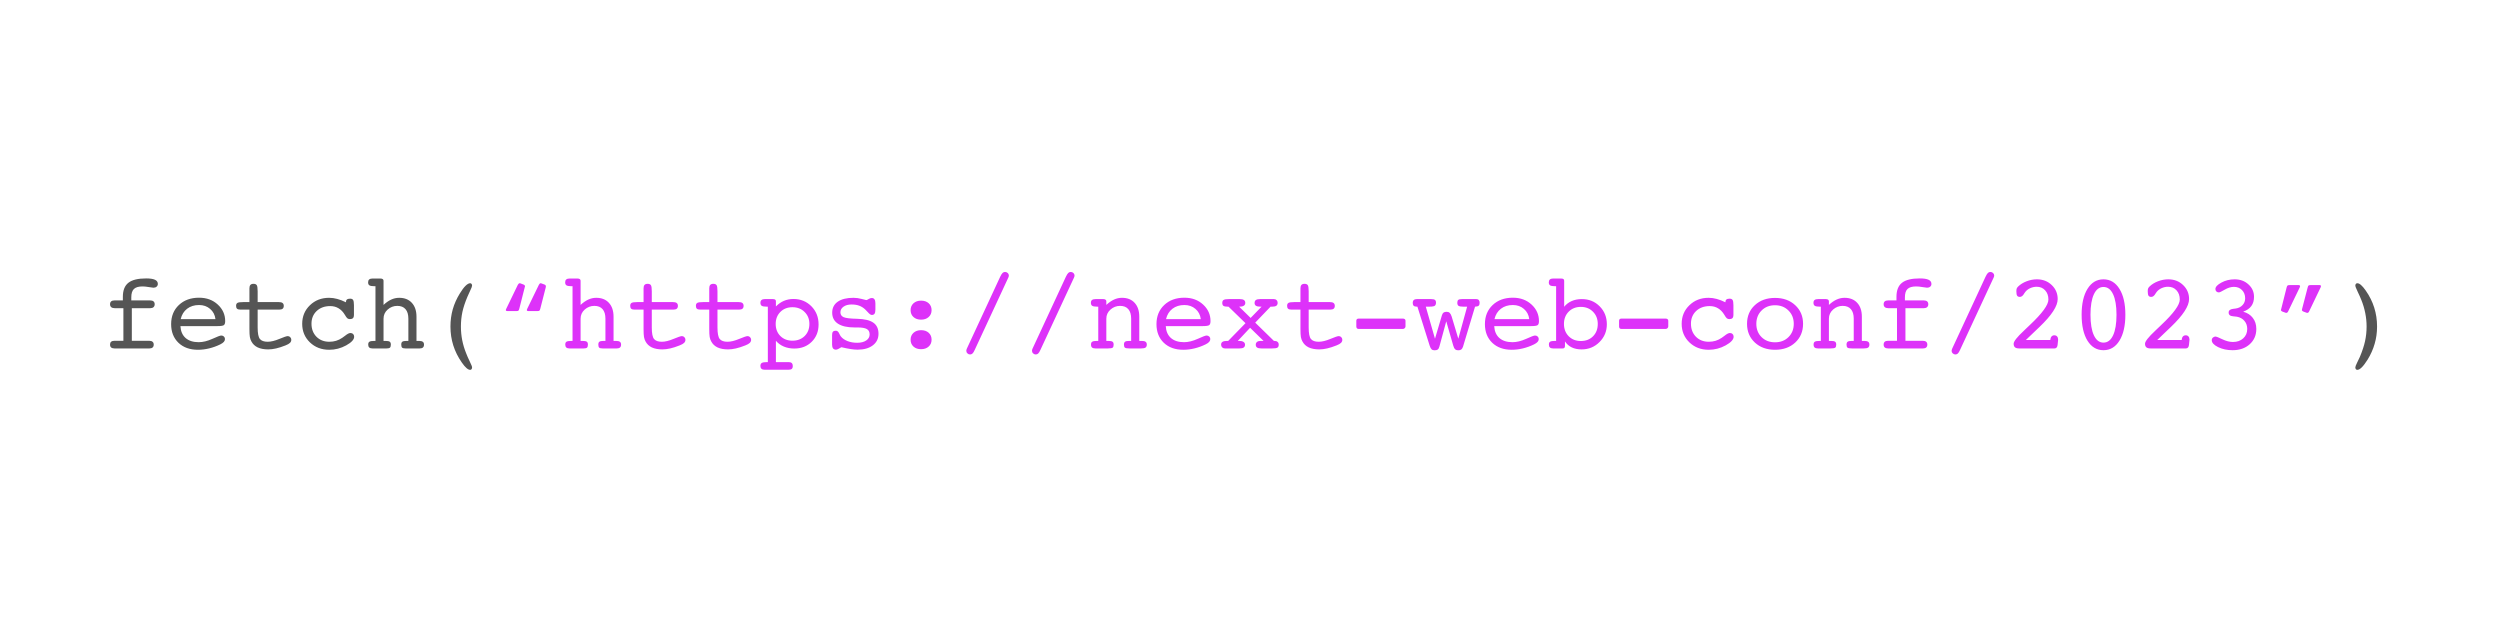 <svg width="1600" height="400" viewBox="0 0 1600 400" fill="none" xmlns="http://www.w3.org/2000/svg">
<rect width="1600" height="400" fill="white"/>
<path d="M95.514 218.112C96.448 218.112 97.154 218.317 97.633 218.728C98.134 219.138 98.385 219.742 98.385 220.539C98.385 221.359 98.145 221.975 97.667 222.385C97.211 222.795 96.539 223 95.65 223H73.297C72.363 223 71.645 222.795 71.144 222.385C70.665 221.975 70.426 221.359 70.426 220.539C70.426 219.742 70.654 219.138 71.109 218.728C71.588 218.317 72.272 218.112 73.16 218.112H78.971V197.229H73.365C72.431 197.229 71.702 197.012 71.178 196.579C70.676 196.146 70.426 195.531 70.426 194.733C70.426 193.913 70.665 193.298 71.144 192.888C71.622 192.478 72.317 192.272 73.228 192.272H78.629V189.948C78.629 185.824 79.802 182.839 82.149 180.993C84.496 179.125 88.29 178.19 93.531 178.19C96.083 178.19 97.963 178.475 99.171 179.045C100.401 179.615 101.017 180.503 101.017 181.711C101.017 182.417 100.755 182.998 100.23 183.454C99.706 183.91 99.034 184.138 98.214 184.138C97.804 184.138 96.812 184.001 95.24 183.728C93.691 183.454 92.358 183.317 91.241 183.317C88.666 183.317 86.821 183.864 85.704 184.958C84.588 186.029 84.029 187.818 84.029 190.324V192.272H96.129C97.063 192.272 97.769 192.478 98.248 192.888C98.749 193.298 99 193.913 99 194.733C99 195.508 98.749 196.123 98.248 196.579C97.747 197.012 97.063 197.229 96.197 197.229H84.371V218.112H95.514ZM115.475 208.713C115.657 211.994 116.762 214.535 118.79 216.335C120.841 218.112 123.632 219.001 127.164 219.001C129.83 219.001 132.735 218.295 135.88 216.882C139.024 215.446 140.927 214.729 141.588 214.729C142.271 214.729 142.841 214.945 143.297 215.378C143.753 215.811 143.98 216.346 143.98 216.984C143.98 217.645 143.741 218.249 143.263 218.796C142.784 219.343 142.021 219.878 140.973 220.402C138.694 221.519 136.336 222.373 133.897 222.966C131.482 223.558 129.078 223.854 126.686 223.854C121.49 223.854 117.332 222.362 114.21 219.377C111.088 216.369 109.527 212.393 109.527 207.448C109.527 202.412 111.179 198.334 114.483 195.212C117.787 192.09 122.094 190.529 127.403 190.529C132.211 190.529 136.199 191.988 139.366 194.904C142.534 197.821 144.117 201.353 144.117 205.5C144.117 206.776 143.844 207.631 143.297 208.063C142.773 208.496 141.326 208.713 138.956 208.713H138.443H115.475ZM115.646 204.235H137.896C137.555 201.524 136.415 199.348 134.479 197.707C132.564 196.044 130.206 195.212 127.403 195.212C124.373 195.212 121.821 196.009 119.747 197.604C117.674 199.2 116.306 201.41 115.646 204.235ZM178.399 193.332C179.516 193.332 180.325 193.526 180.826 193.913C181.35 194.3 181.612 194.916 181.612 195.759C181.612 196.556 181.373 197.16 180.895 197.57C180.416 197.958 179.698 198.151 178.741 198.151H164.898V209.567C164.898 213.304 165.377 215.765 166.334 216.95C167.314 218.135 168.977 218.728 171.324 218.728C173.398 218.728 175.882 218.124 178.775 216.916C181.669 215.708 183.458 215.104 184.142 215.104C184.78 215.104 185.315 215.332 185.748 215.788C186.204 216.244 186.432 216.802 186.432 217.463C186.432 218.215 186.147 218.876 185.577 219.445C185.03 219.992 184.085 220.528 182.74 221.052C180.507 221.94 178.491 222.59 176.69 223C174.913 223.41 173.238 223.615 171.666 223.615C169 223.615 166.756 223.194 164.933 222.351C163.132 221.485 161.788 220.209 160.899 218.522C160.444 217.725 160.113 216.779 159.908 215.686C159.726 214.592 159.635 212.906 159.635 210.627V209.567V198.151H153.824C152.867 198.151 152.172 197.969 151.739 197.604C151.306 197.217 151.09 196.602 151.09 195.759C151.09 194.825 151.386 194.187 151.979 193.845C152.571 193.503 153.836 193.332 155.772 193.332H159.635V186.325V184.514C159.635 183.534 159.84 182.816 160.25 182.36C160.683 181.882 161.344 181.643 162.232 181.643C163.235 181.643 163.93 181.927 164.317 182.497C164.705 183.067 164.898 184.366 164.898 186.394V193.332H178.399ZM221.397 193.469V193.332C221.397 192.58 221.614 192.033 222.047 191.691C222.48 191.327 223.152 191.145 224.063 191.145C224.998 191.145 225.636 191.418 225.978 191.965C226.342 192.512 226.524 193.64 226.524 195.349V201.706C226.524 202.549 226.308 203.187 225.875 203.62C225.442 204.03 224.793 204.235 223.927 204.235C223.312 204.235 222.776 204.064 222.32 203.723C221.887 203.358 221.352 202.618 220.714 201.501C219.62 199.655 218.287 198.265 216.715 197.331C215.165 196.374 213.377 195.896 211.349 195.896C207.794 195.896 204.9 196.944 202.667 199.04C200.457 201.136 199.352 203.848 199.352 207.175C199.352 210.57 200.411 213.35 202.53 215.515C204.672 217.657 207.418 218.728 210.768 218.728C212.294 218.728 213.741 218.522 215.108 218.112C216.498 217.679 217.809 217.041 219.039 216.198C219.472 215.925 220.053 215.503 220.782 214.934C222.263 213.726 223.425 213.122 224.269 213.122C224.975 213.122 225.545 213.35 225.978 213.806C226.433 214.239 226.661 214.808 226.661 215.515C226.661 217.315 224.952 219.16 221.534 221.052C218.139 222.92 214.527 223.854 210.699 223.854C205.755 223.854 201.63 222.271 198.326 219.104C195.045 215.936 193.404 211.983 193.404 207.243C193.404 202.504 195.045 198.55 198.326 195.383C201.607 192.193 205.709 190.598 210.631 190.598C212.363 190.598 214.094 190.837 215.826 191.315C217.581 191.771 219.438 192.489 221.397 193.469ZM240.299 218.181V183.181H239.649C238.1 183.181 237.029 182.998 236.437 182.634C235.867 182.269 235.582 181.631 235.582 180.72C235.582 179.899 235.81 179.284 236.266 178.874C236.744 178.464 237.428 178.259 238.316 178.259H243.512C244.127 178.259 244.605 178.384 244.947 178.635C245.289 178.885 245.46 179.227 245.46 179.66V195.144C247.123 193.594 248.764 192.455 250.382 191.726C252.022 190.974 253.72 190.598 255.475 190.598C258.915 190.598 261.616 191.669 263.575 193.811C265.558 195.952 266.549 198.915 266.549 202.697V218.181H268.155C269.295 218.181 270.115 218.374 270.616 218.762C271.118 219.126 271.368 219.719 271.368 220.539C271.368 221.359 271.14 221.975 270.685 222.385C270.229 222.795 269.545 223 268.634 223H259.542C258.471 223 257.742 222.829 257.354 222.487C256.99 222.123 256.808 221.473 256.808 220.539C256.808 219.628 257.035 219.012 257.491 218.693C257.97 218.352 258.858 218.181 260.157 218.181H261.354V203.962C261.354 201.296 260.75 199.268 259.542 197.878C258.334 196.465 256.58 195.759 254.278 195.759C251.931 195.759 249.869 196.545 248.092 198.117C246.337 199.689 245.46 201.638 245.46 203.962V218.181H246.656C248.023 218.181 248.946 218.352 249.425 218.693C249.903 219.035 250.143 219.65 250.143 220.539C250.143 221.473 249.949 222.123 249.562 222.487C249.197 222.829 248.479 223 247.408 223H238.316C237.428 223 236.756 222.795 236.3 222.385C235.867 221.975 235.65 221.359 235.65 220.539C235.65 219.628 235.912 219.012 236.437 218.693C236.983 218.352 238.032 218.181 239.581 218.181H240.299ZM302.13 182.805C302.13 183.283 301.743 184.32 300.968 185.915C300.216 187.487 299.646 188.741 299.259 189.675C297.709 193.298 296.604 196.613 295.943 199.621C295.305 202.629 294.986 205.751 294.986 208.986C294.986 211.971 295.26 214.865 295.807 217.668C296.354 220.448 297.185 223.228 298.302 226.008C298.871 227.512 299.646 229.278 300.626 231.306C301.629 233.356 302.13 234.621 302.13 235.1C302.13 235.601 302.016 235.988 301.788 236.262C301.583 236.558 301.298 236.706 300.934 236.706C300.227 236.706 299.441 236.33 298.575 235.578C297.709 234.849 296.707 233.664 295.567 232.023C293.129 228.537 291.306 224.88 290.099 221.052C288.891 217.224 288.287 213.202 288.287 208.986C288.287 205.135 288.777 201.467 289.757 197.98C290.759 194.471 292.275 191.076 294.303 187.795C295.624 185.63 296.843 184.001 297.96 182.907C299.076 181.813 300.068 181.267 300.934 181.267C301.298 181.267 301.583 181.415 301.788 181.711C302.016 181.984 302.13 182.349 302.13 182.805ZM1507.41 235.1C1507.41 234.644 1507.8 233.63 1508.57 232.058C1509.35 230.508 1509.94 229.266 1510.35 228.332C1511.87 224.686 1512.97 221.359 1513.63 218.352C1514.29 215.321 1514.62 212.199 1514.62 208.986C1514.62 206.07 1514.34 203.21 1513.77 200.407C1513.22 197.582 1512.38 194.756 1511.24 191.931C1510.64 190.427 1509.86 188.661 1508.88 186.633C1507.9 184.582 1507.41 183.306 1507.41 182.805C1507.41 182.349 1507.52 181.984 1507.75 181.711C1507.98 181.415 1508.27 181.267 1508.64 181.267C1509.39 181.267 1510.19 181.643 1511.03 182.395C1511.9 183.124 1512.9 184.297 1514.04 185.915C1516.48 189.379 1518.3 193.036 1519.51 196.887C1520.72 200.738 1521.32 204.771 1521.32 208.986C1521.32 212.837 1520.81 216.517 1519.78 220.026C1518.78 223.535 1517.26 226.931 1515.24 230.212C1513.82 232.445 1512.58 234.086 1511.51 235.134C1510.46 236.182 1509.5 236.706 1508.64 236.706C1508.27 236.706 1507.98 236.558 1507.75 236.262C1507.52 235.965 1507.41 235.578 1507.41 235.1Z" fill="#555555"/>
<path d="M345.777 197.604C345.618 198.243 345.424 198.653 345.196 198.835C344.968 198.994 344.581 199.074 344.034 199.074H338.019C337.768 199.074 337.563 199.017 337.403 198.903C337.244 198.789 337.164 198.653 337.164 198.493C337.164 198.425 337.187 198.322 337.232 198.186C337.278 198.049 337.324 197.901 337.369 197.741L344.889 182.258C345.071 181.916 345.253 181.665 345.436 181.506C345.618 181.346 345.8 181.267 345.982 181.267C346.096 181.267 346.244 181.289 346.427 181.335C346.495 181.381 346.541 181.403 346.563 181.403L348.512 182.121C348.785 182.212 348.99 182.36 349.127 182.565C349.286 182.748 349.366 182.953 349.366 183.181C349.366 183.363 349.355 183.511 349.332 183.625C349.332 183.716 349.321 183.796 349.298 183.864L345.777 197.604ZM332.345 197.604C332.185 198.243 331.992 198.653 331.764 198.835C331.536 198.994 331.148 199.074 330.602 199.074H324.654C324.381 199.074 324.153 199.017 323.971 198.903C323.811 198.789 323.731 198.653 323.731 198.493C323.731 198.425 323.743 198.322 323.766 198.186C323.811 198.049 323.868 197.901 323.937 197.741L331.422 182.258C331.627 181.916 331.821 181.665 332.003 181.506C332.185 181.346 332.39 181.267 332.618 181.267C332.732 181.267 332.88 181.289 333.062 181.335C333.108 181.381 333.154 181.403 333.199 181.403L335.079 182.121C335.353 182.212 335.569 182.36 335.729 182.565C335.911 182.748 336.002 182.953 336.002 183.181C336.002 183.272 335.979 183.374 335.934 183.488C335.911 183.602 335.877 183.728 335.831 183.864L332.345 197.604ZM366.422 218.181V183.181H365.772C364.223 183.181 363.152 182.998 362.56 182.634C361.99 182.269 361.705 181.631 361.705 180.72C361.705 179.899 361.933 179.284 362.389 178.874C362.867 178.464 363.551 178.259 364.439 178.259H369.635C370.25 178.259 370.729 178.384 371.07 178.635C371.412 178.885 371.583 179.227 371.583 179.66V195.144C373.246 193.594 374.887 192.455 376.505 191.726C378.146 190.974 379.843 190.598 381.598 190.598C385.038 190.598 387.739 191.669 389.698 193.811C391.681 195.952 392.672 198.915 392.672 202.697V218.181H394.278C395.418 218.181 396.238 218.374 396.739 218.762C397.241 219.126 397.491 219.719 397.491 220.539C397.491 221.359 397.263 221.975 396.808 222.385C396.352 222.795 395.668 223 394.757 223H385.665C384.594 223 383.865 222.829 383.478 222.487C383.113 222.123 382.931 221.473 382.931 220.539C382.931 219.628 383.159 219.012 383.614 218.693C384.093 218.352 384.981 218.181 386.28 218.181H387.477V203.962C387.477 201.296 386.873 199.268 385.665 197.878C384.457 196.465 382.703 195.759 380.401 195.759C378.054 195.759 375.992 196.545 374.215 198.117C372.46 199.689 371.583 201.638 371.583 203.962V218.181H372.779C374.146 218.181 375.069 218.352 375.548 218.693C376.026 219.035 376.266 219.65 376.266 220.539C376.266 221.473 376.072 222.123 375.685 222.487C375.32 222.829 374.602 223 373.531 223H364.439C363.551 223 362.879 222.795 362.423 222.385C361.99 221.975 361.773 221.359 361.773 220.539C361.773 219.628 362.035 219.012 362.56 218.693C363.106 218.352 364.155 218.181 365.704 218.181H366.422ZM430.646 193.332C431.762 193.332 432.571 193.526 433.072 193.913C433.596 194.3 433.858 194.916 433.858 195.759C433.858 196.556 433.619 197.16 433.141 197.57C432.662 197.958 431.944 198.151 430.987 198.151H417.145V209.567C417.145 213.304 417.623 215.765 418.58 216.95C419.56 218.135 421.223 218.728 423.57 218.728C425.644 218.728 428.128 218.124 431.021 216.916C433.915 215.708 435.704 215.104 436.388 215.104C437.026 215.104 437.561 215.332 437.994 215.788C438.45 216.244 438.678 216.802 438.678 217.463C438.678 218.215 438.393 218.876 437.823 219.445C437.276 219.992 436.331 220.528 434.986 221.052C432.753 221.94 430.737 222.59 428.937 223C427.159 223.41 425.484 223.615 423.912 223.615C421.246 223.615 419.002 223.194 417.179 222.351C415.379 221.485 414.034 220.209 413.146 218.522C412.69 217.725 412.359 216.779 412.154 215.686C411.972 214.592 411.881 212.906 411.881 210.627V209.567V198.151H406.07C405.113 198.151 404.418 197.969 403.985 197.604C403.552 197.217 403.336 196.602 403.336 195.759C403.336 194.825 403.632 194.187 404.225 193.845C404.817 193.503 406.082 193.332 408.019 193.332H411.881V186.325V184.514C411.881 183.534 412.086 182.816 412.496 182.36C412.929 181.882 413.59 181.643 414.479 181.643C415.481 181.643 416.176 181.927 416.563 182.497C416.951 183.067 417.145 184.366 417.145 186.394V193.332H430.646ZM472.687 193.332C473.803 193.332 474.612 193.526 475.113 193.913C475.637 194.3 475.899 194.916 475.899 195.759C475.899 196.556 475.66 197.16 475.182 197.57C474.703 197.958 473.985 198.151 473.028 198.151H459.186V209.567C459.186 213.304 459.664 215.765 460.621 216.95C461.601 218.135 463.264 218.728 465.611 218.728C467.685 218.728 470.169 218.124 473.062 216.916C475.956 215.708 477.745 215.104 478.429 215.104C479.067 215.104 479.602 215.332 480.035 215.788C480.491 216.244 480.719 216.802 480.719 217.463C480.719 218.215 480.434 218.876 479.864 219.445C479.317 219.992 478.372 220.528 477.027 221.052C474.794 221.94 472.778 222.59 470.978 223C469.2 223.41 467.525 223.615 465.953 223.615C463.287 223.615 461.043 223.194 459.22 222.351C457.42 221.485 456.075 220.209 455.187 218.522C454.731 217.725 454.4 216.779 454.195 215.686C454.013 214.592 453.922 212.906 453.922 210.627V209.567V198.151H448.111C447.154 198.151 446.459 197.969 446.026 197.604C445.593 197.217 445.377 196.602 445.377 195.759C445.377 194.825 445.673 194.187 446.266 193.845C446.858 193.503 448.123 193.332 450.06 193.332H453.922V186.325V184.514C453.922 183.534 454.127 182.816 454.537 182.36C454.97 181.882 455.631 181.643 456.52 181.643C457.522 181.643 458.217 181.927 458.604 182.497C458.992 183.067 459.186 184.366 459.186 186.394V193.332H472.687ZM496.578 231.75H504.781C505.647 231.75 506.297 231.955 506.729 232.365C507.162 232.775 507.379 233.391 507.379 234.211C507.379 235.1 507.162 235.726 506.729 236.091C506.319 236.455 505.579 236.638 504.508 236.638H489.435C488.523 236.638 487.828 236.433 487.35 236.022C486.894 235.612 486.666 235.008 486.666 234.211C486.666 233.299 486.951 232.661 487.521 232.297C488.113 231.932 489.195 231.75 490.768 231.75H491.417V196.271H490.768C489.195 196.271 488.113 196.089 487.521 195.725C486.951 195.36 486.666 194.722 486.666 193.811C486.666 193.013 486.894 192.421 487.35 192.033C487.828 191.623 488.523 191.418 489.435 191.418H494.63C495.313 191.418 495.803 191.532 496.1 191.76C496.419 191.988 496.578 192.341 496.578 192.819V196.135C498.128 194.54 499.837 193.343 501.705 192.546C503.596 191.748 505.624 191.35 507.789 191.35C512.369 191.35 516.197 192.899 519.273 195.998C522.35 199.097 523.888 202.982 523.888 207.653C523.888 212.142 522.429 215.834 519.513 218.728C516.596 221.621 512.87 223.068 508.336 223.068C505.921 223.068 503.699 222.647 501.671 221.804C499.643 220.938 497.945 219.707 496.578 218.112V231.75ZM507.174 218.044C510.341 218.044 512.939 217.053 514.967 215.07C516.995 213.065 518.009 210.479 518.009 207.312C518.009 204.213 516.983 201.66 514.933 199.655C512.905 197.627 510.318 196.613 507.174 196.613C504.029 196.613 501.454 197.616 499.449 199.621C497.444 201.626 496.441 204.19 496.441 207.312C496.441 210.456 497.433 213.031 499.415 215.036C501.42 217.041 504.007 218.044 507.174 218.044ZM532.535 220.539V214.455C532.535 213.452 532.717 212.735 533.082 212.302C533.469 211.869 534.085 211.652 534.928 211.652C535.862 211.652 536.603 212.29 537.149 213.566C537.514 214.341 537.844 214.922 538.141 215.31C539.098 216.54 540.51 217.531 542.379 218.283C544.247 219.012 546.31 219.377 548.565 219.377C550.981 219.377 552.918 218.887 554.376 217.907C555.834 216.927 556.563 215.64 556.563 214.045C556.563 212.427 555.971 211.276 554.786 210.593C553.624 209.909 551.619 209.567 548.771 209.567H546.891C542.242 209.567 538.699 208.758 536.261 207.141C533.823 205.523 532.604 203.176 532.604 200.1C532.604 197.092 533.788 194.756 536.158 193.093C538.551 191.429 541.9 190.598 546.207 190.598C547.962 190.598 549.75 190.848 551.573 191.35C553.396 191.828 554.353 192.067 554.444 192.067C554.695 192.067 555.174 191.851 555.88 191.418C556.586 190.962 557.281 190.734 557.965 190.734C558.74 190.734 559.309 191.019 559.674 191.589C560.061 192.159 560.255 193.013 560.255 194.152V198.151C560.255 199.359 560.073 200.236 559.708 200.783C559.343 201.307 558.762 201.569 557.965 201.569C557.281 201.569 556.438 200.988 555.436 199.826C554.729 199.029 554.148 198.425 553.692 198.015C552.485 196.898 551.197 196.101 549.83 195.622C548.463 195.121 546.856 194.87 545.011 194.87C542.869 194.87 541.137 195.349 539.815 196.306C538.517 197.24 537.867 198.436 537.867 199.895C537.867 201.33 538.539 202.355 539.884 202.971C541.228 203.586 544.122 203.939 548.565 204.03C553.305 204.144 556.769 204.976 558.956 206.525C561.144 208.052 562.237 210.422 562.237 213.635C562.237 216.711 561.03 219.172 558.614 221.018C556.199 222.863 552.94 223.786 548.839 223.786C547.54 223.786 546.093 223.661 544.498 223.41C542.903 223.182 540.898 222.784 538.482 222.214C537.685 222.738 537.001 223.125 536.432 223.376C535.862 223.649 535.383 223.786 534.996 223.786C534.199 223.786 533.583 223.513 533.15 222.966C532.74 222.396 532.535 221.587 532.535 220.539ZM582.779 198.493C582.779 196.716 583.395 195.257 584.625 194.118C585.878 192.979 587.496 192.409 589.479 192.409C591.507 192.409 593.136 192.967 594.366 194.084C595.597 195.201 596.212 196.67 596.212 198.493C596.212 200.316 595.585 201.786 594.332 202.902C593.102 204.019 591.484 204.577 589.479 204.577C587.473 204.577 585.855 204.019 584.625 202.902C583.395 201.786 582.779 200.316 582.779 198.493ZM582.779 217.395C582.779 215.617 583.395 214.159 584.625 213.02C585.878 211.88 587.496 211.311 589.479 211.311C591.507 211.311 593.136 211.869 594.366 212.985C595.597 214.102 596.212 215.572 596.212 217.395C596.212 219.217 595.585 220.687 594.332 221.804C593.102 222.92 591.484 223.479 589.479 223.479C587.473 223.479 585.855 222.92 584.625 221.804C583.395 220.687 582.779 219.217 582.779 217.395ZM623.829 223.923C623.328 225.062 622.849 225.837 622.394 226.247C621.961 226.657 621.437 226.862 620.821 226.862C620.183 226.862 619.625 226.623 619.146 226.145C618.668 225.689 618.429 225.131 618.429 224.47C618.429 224.287 618.463 224.071 618.531 223.82C618.6 223.592 618.691 223.342 618.805 223.068L640.133 177.097C640.702 175.912 641.204 175.114 641.637 174.704C642.07 174.271 642.594 174.055 643.209 174.055C643.893 174.055 644.474 174.283 644.952 174.738C645.431 175.194 645.67 175.741 645.67 176.379C645.67 176.561 645.636 176.766 645.567 176.994C645.522 177.222 645.442 177.438 645.328 177.644L623.829 223.923ZM665.87 223.923C665.369 225.062 664.89 225.837 664.435 226.247C664.002 226.657 663.478 226.862 662.862 226.862C662.224 226.862 661.666 226.623 661.188 226.145C660.709 225.689 660.47 225.131 660.47 224.47C660.47 224.287 660.504 224.071 660.572 223.82C660.641 223.592 660.732 223.342 660.846 223.068L682.174 177.097C682.743 175.912 683.245 175.114 683.678 174.704C684.111 174.271 684.635 174.055 685.25 174.055C685.934 174.055 686.515 174.283 686.993 174.738C687.472 175.194 687.711 175.741 687.711 176.379C687.711 176.561 687.677 176.766 687.608 176.994C687.563 177.222 687.483 177.438 687.369 177.644L665.87 223.923ZM702.887 218.181V196.271H702.237C700.688 196.271 699.617 196.089 699.024 195.725C698.455 195.36 698.17 194.722 698.17 193.811C698.17 192.967 698.409 192.364 698.888 191.999C699.366 191.612 700.141 191.418 701.212 191.418H702.818H706.1C706.715 191.418 707.193 191.543 707.535 191.794C707.877 192.045 708.048 192.386 708.048 192.819V195.144C709.711 193.594 711.352 192.455 712.97 191.726C714.61 190.974 716.308 190.598 718.062 190.598C721.503 190.598 724.203 191.669 726.163 193.811C728.146 195.952 729.137 198.915 729.137 202.697V218.181H730.743C731.882 218.181 732.703 218.374 733.204 218.762C733.705 219.126 733.956 219.719 733.956 220.539C733.956 221.428 733.683 222.066 733.136 222.453C732.612 222.818 731.666 223 730.299 223H722.745C721.287 223 720.353 222.829 719.942 222.487C719.532 222.146 719.327 221.496 719.327 220.539C719.327 219.65 719.566 219.035 720.045 218.693C720.523 218.352 721.424 218.181 722.745 218.181H723.941V203.962C723.941 201.296 723.338 199.268 722.13 197.878C720.922 196.465 719.168 195.759 716.866 195.759C714.542 195.759 712.491 196.545 710.714 198.117C708.937 199.689 708.048 201.638 708.048 203.962V218.181H709.244C710.611 218.181 711.534 218.352 712.013 218.693C712.491 219.035 712.73 219.65 712.73 220.539C712.73 221.496 712.525 222.146 712.115 222.487C711.705 222.829 710.702 223 709.107 223H702.887H701.041C700.107 223 699.4 222.806 698.922 222.419C698.466 222.009 698.238 221.382 698.238 220.539C698.238 219.628 698.5 219.012 699.024 218.693C699.571 218.352 700.619 218.181 702.169 218.181H702.887ZM746.09 208.713C746.272 211.994 747.377 214.535 749.405 216.335C751.456 218.112 754.247 219.001 757.779 219.001C760.445 219.001 763.351 218.295 766.495 216.882C769.64 215.446 771.542 214.729 772.203 214.729C772.887 214.729 773.456 214.945 773.912 215.378C774.368 215.811 774.596 216.346 774.596 216.984C774.596 217.645 774.356 218.249 773.878 218.796C773.399 219.343 772.636 219.878 771.588 220.402C769.309 221.519 766.951 222.373 764.513 222.966C762.097 223.558 759.693 223.854 757.301 223.854C752.105 223.854 747.947 222.362 744.825 219.377C741.703 216.369 740.143 212.393 740.143 207.448C740.143 202.412 741.795 198.334 745.099 195.212C748.403 192.09 752.709 190.529 758.019 190.529C762.826 190.529 766.814 191.988 769.981 194.904C773.149 197.821 774.732 201.353 774.732 205.5C774.732 206.776 774.459 207.631 773.912 208.063C773.388 208.496 771.941 208.713 769.571 208.713H769.059H746.09ZM746.261 204.235H768.512C768.17 201.524 767.031 199.348 765.094 197.707C763.18 196.044 760.821 195.212 758.019 195.212C754.988 195.212 752.436 196.009 750.362 197.604C748.289 199.2 746.922 201.41 746.261 204.235ZM792.198 218.181H793.189C794.329 218.181 795.217 218.397 795.855 218.83C796.493 219.24 796.812 219.833 796.812 220.607C796.812 221.428 796.528 222.032 795.958 222.419C795.411 222.806 794.534 223 793.326 223H783.893C783.209 223 782.639 222.772 782.184 222.316C781.728 221.861 781.5 221.291 781.5 220.607C781.5 219.764 781.808 219.149 782.423 218.762C783.038 218.374 784.018 218.181 785.362 218.181H786.046L797.12 206.833L786.251 196.271H785.772C784.451 196.271 783.528 196.101 783.004 195.759C782.503 195.394 782.252 194.768 782.252 193.879C782.252 192.945 782.537 192.307 783.106 191.965C783.699 191.6 784.815 191.418 786.456 191.418H793.463C794.693 191.418 795.582 191.623 796.129 192.033C796.699 192.421 796.983 193.036 796.983 193.879C796.983 194.654 796.664 195.246 796.026 195.656C795.411 196.066 794.511 196.271 793.326 196.271H793.053L800.401 203.483L807.408 196.271H806.69C805.414 196.271 804.469 196.089 803.854 195.725C803.238 195.337 802.931 194.745 802.931 193.947C802.931 193.059 803.204 192.421 803.751 192.033C804.298 191.623 805.187 191.418 806.417 191.418H815.304C816.01 191.418 816.58 191.646 817.013 192.102C817.468 192.535 817.696 193.104 817.696 193.811C817.696 194.654 817.411 195.28 816.842 195.69C816.272 196.078 815.361 196.271 814.107 196.271H813.15L803.341 206.491L815.304 218.181H815.646C816.511 218.181 817.184 218.397 817.662 218.83C818.141 219.24 818.38 219.833 818.38 220.607C818.38 221.519 818.106 222.146 817.56 222.487C817.013 222.829 815.885 223 814.176 223H807.203C805.995 223 805.107 222.806 804.537 222.419C803.967 222.032 803.683 221.428 803.683 220.607C803.683 219.855 803.956 219.263 804.503 218.83C805.05 218.397 805.802 218.181 806.759 218.181H808.673L800.06 209.772L792.198 218.181ZM851.056 193.332C852.172 193.332 852.981 193.526 853.482 193.913C854.007 194.3 854.269 194.916 854.269 195.759C854.269 196.556 854.029 197.16 853.551 197.57C853.072 197.958 852.354 198.151 851.397 198.151H837.555V209.567C837.555 213.304 838.033 215.765 838.99 216.95C839.97 218.135 841.633 218.728 843.98 218.728C846.054 218.728 848.538 218.124 851.432 216.916C854.326 215.708 856.114 215.104 856.798 215.104C857.436 215.104 857.971 215.332 858.404 215.788C858.86 216.244 859.088 216.802 859.088 217.463C859.088 218.215 858.803 218.876 858.233 219.445C857.687 219.992 856.741 220.528 855.396 221.052C853.163 221.94 851.147 222.59 849.347 223C847.569 223.41 845.895 223.615 844.322 223.615C841.656 223.615 839.412 223.194 837.589 222.351C835.789 221.485 834.444 220.209 833.556 218.522C833.1 217.725 832.77 216.779 832.564 215.686C832.382 214.592 832.291 212.906 832.291 210.627V209.567V198.151H826.48C825.523 198.151 824.828 197.969 824.396 197.604C823.963 197.217 823.746 196.602 823.746 195.759C823.746 194.825 824.042 194.187 824.635 193.845C825.227 193.503 826.492 193.332 828.429 193.332H832.291V186.325V184.514C832.291 183.534 832.496 182.816 832.906 182.36C833.339 181.882 834 181.643 834.889 181.643C835.891 181.643 836.586 181.927 836.974 182.497C837.361 183.067 837.555 184.366 837.555 186.394V193.332H851.056ZM869.513 210.524C869.057 210.524 868.692 210.388 868.419 210.114C868.168 209.818 868.043 209.419 868.043 208.918V205.295C868.043 204.862 868.168 204.52 868.419 204.27C868.692 204.019 869.057 203.894 869.513 203.894H897.848C898.372 203.894 898.782 204.019 899.078 204.27C899.374 204.52 899.522 204.862 899.522 205.295V208.918C899.522 209.328 899.352 209.704 899.01 210.046C898.668 210.365 898.281 210.524 897.848 210.524H869.513ZM925.602 205.637L921.192 221.872C920.965 222.738 920.623 223.342 920.167 223.684C919.711 224.025 919.028 224.196 918.116 224.196C917.296 224.196 916.658 223.98 916.202 223.547C915.746 223.114 915.336 222.328 914.972 221.188L907.145 196.271H906.837C905.88 196.271 905.196 196.089 904.786 195.725C904.353 195.337 904.137 194.699 904.137 193.811C904.137 193.036 904.365 192.443 904.82 192.033C905.253 191.623 905.903 191.418 906.769 191.418H915.895C917.125 191.418 917.957 191.6 918.39 191.965C918.823 192.307 919.039 192.922 919.039 193.811C919.039 194.357 918.914 194.836 918.663 195.246C918.412 195.633 918.093 195.873 917.706 195.964C917.319 196.078 916.863 196.158 916.339 196.203C915.838 196.249 915.222 196.271 914.493 196.271H912.511L918.39 216.779L922.799 201.877C923.049 201.011 923.403 200.407 923.858 200.065C924.314 199.724 924.986 199.553 925.875 199.553C926.695 199.553 927.333 199.781 927.789 200.236C928.268 200.669 928.689 201.444 929.054 202.561L933.326 216.779L938.966 196.271H938.146H936.676C935.104 196.271 934.044 196.101 933.497 195.759C932.95 195.394 932.677 194.745 932.677 193.811C932.677 192.899 932.882 192.272 933.292 191.931C933.702 191.589 934.5 191.418 935.685 191.418H944.845C945.551 191.418 946.075 191.623 946.417 192.033C946.782 192.443 946.964 193.036 946.964 193.811C946.964 194.676 946.759 195.292 946.349 195.656C945.938 196.021 945.164 196.226 944.024 196.271L936.334 221.872C936.038 222.738 935.662 223.342 935.206 223.684C934.773 224.025 934.112 224.196 933.224 224.196C932.403 224.196 931.754 223.968 931.275 223.513C930.797 223.08 930.398 222.305 930.079 221.188L925.602 205.637ZM956.295 208.713C956.477 211.994 957.582 214.535 959.61 216.335C961.661 218.112 964.452 219.001 967.984 219.001C970.65 219.001 973.556 218.295 976.7 216.882C979.845 215.446 981.747 214.729 982.408 214.729C983.092 214.729 983.661 214.945 984.117 215.378C984.573 215.811 984.801 216.346 984.801 216.984C984.801 217.645 984.562 218.249 984.083 218.796C983.604 219.343 982.841 219.878 981.793 220.402C979.514 221.519 977.156 222.373 974.718 222.966C972.302 223.558 969.898 223.854 967.506 223.854C962.311 223.854 958.152 222.362 955.03 219.377C951.909 216.369 950.348 212.393 950.348 207.448C950.348 202.412 952 198.334 955.304 195.212C958.608 192.09 962.914 190.529 968.224 190.529C973.032 190.529 977.019 191.988 980.187 194.904C983.354 197.821 984.938 201.353 984.938 205.5C984.938 206.776 984.664 207.631 984.117 208.063C983.593 208.496 982.146 208.713 979.776 208.713H979.264H956.295ZM956.466 204.235H978.717C978.375 201.524 977.236 199.348 975.299 197.707C973.385 196.044 971.026 195.212 968.224 195.212C965.193 195.212 962.641 196.009 960.567 197.604C958.494 199.2 957.127 201.41 956.466 204.235ZM1011.73 218.249C1014.95 218.249 1017.56 217.235 1019.56 215.207C1021.57 213.179 1022.57 210.547 1022.57 207.312C1022.57 204.144 1021.54 201.535 1019.49 199.484C1017.47 197.434 1014.88 196.408 1011.73 196.408C1008.57 196.408 1005.97 197.434 1003.94 199.484C1001.94 201.512 1000.93 204.121 1000.93 207.312C1000.93 210.502 1001.94 213.122 1003.94 215.173C1005.97 217.224 1008.57 218.249 1011.73 218.249ZM1001.07 196.34C1002.35 194.745 1003.94 193.526 1005.86 192.683C1007.77 191.84 1009.93 191.418 1012.35 191.418C1016.93 191.418 1020.75 192.967 1023.8 196.066C1026.85 199.143 1028.38 202.959 1028.38 207.517C1028.38 212.006 1026.81 215.811 1023.66 218.933C1020.54 222.054 1016.72 223.615 1012.21 223.615C1009.82 223.615 1007.74 223.194 1005.96 222.351C1004.18 221.507 1002.72 220.231 1001.58 218.522V221.257C1001.58 221.872 1001.47 222.316 1001.24 222.59C1001.04 222.863 1000.68 223 1000.18 223H993.927C993.038 223 992.377 222.795 991.944 222.385C991.511 221.975 991.295 221.359 991.295 220.539C991.295 219.628 991.557 219.012 992.081 218.693C992.605 218.352 993.642 218.181 995.191 218.181H995.909V183.181H995.26C993.71 183.181 992.651 182.998 992.081 182.634C991.511 182.269 991.227 181.631 991.227 180.72C991.227 179.899 991.454 179.284 991.91 178.874C992.366 178.464 993.038 178.259 993.927 178.259H999.122C999.806 178.259 1000.3 178.373 1000.59 178.601C1000.91 178.828 1001.07 179.182 1001.07 179.66V196.34ZM1037.68 210.524C1037.22 210.524 1036.86 210.388 1036.58 210.114C1036.33 209.818 1036.21 209.419 1036.21 208.918V205.295C1036.21 204.862 1036.33 204.52 1036.58 204.27C1036.86 204.019 1037.22 203.894 1037.68 203.894H1066.01C1066.54 203.894 1066.95 204.019 1067.24 204.27C1067.54 204.52 1067.69 204.862 1067.69 205.295V208.918C1067.69 209.328 1067.52 209.704 1067.17 210.046C1066.83 210.365 1066.44 210.524 1066.01 210.524H1037.68ZM1104.26 193.469V193.332C1104.26 192.58 1104.48 192.033 1104.91 191.691C1105.34 191.327 1106.01 191.145 1106.92 191.145C1107.86 191.145 1108.5 191.418 1108.84 191.965C1109.2 192.512 1109.39 193.64 1109.39 195.349V201.706C1109.39 202.549 1109.17 203.187 1108.74 203.62C1108.3 204.03 1107.65 204.235 1106.79 204.235C1106.17 204.235 1105.64 204.064 1105.18 203.723C1104.75 203.358 1104.21 202.618 1103.58 201.501C1102.48 199.655 1101.15 198.265 1099.58 197.331C1098.03 196.374 1096.24 195.896 1094.21 195.896C1090.66 195.896 1087.76 196.944 1085.53 199.04C1083.32 201.136 1082.21 203.848 1082.21 207.175C1082.21 210.57 1083.27 213.35 1085.39 215.515C1087.53 217.657 1090.28 218.728 1093.63 218.728C1095.16 218.728 1096.6 218.522 1097.97 218.112C1099.36 217.679 1100.67 217.041 1101.9 216.198C1102.33 215.925 1102.91 215.503 1103.64 214.934C1105.12 213.726 1106.29 213.122 1107.13 213.122C1107.84 213.122 1108.41 213.35 1108.84 213.806C1109.29 214.239 1109.52 214.808 1109.52 215.515C1109.52 217.315 1107.81 219.16 1104.4 221.052C1101 222.92 1097.39 223.854 1093.56 223.854C1088.62 223.854 1084.49 222.271 1081.19 219.104C1077.91 215.936 1076.27 211.983 1076.27 207.243C1076.27 202.504 1077.91 198.55 1081.19 195.383C1084.47 192.193 1088.57 190.598 1093.49 190.598C1095.22 190.598 1096.96 190.837 1098.69 191.315C1100.44 191.771 1102.3 192.489 1104.26 193.469ZM1136.01 219.069C1139.52 219.069 1142.39 217.964 1144.62 215.754C1146.88 213.521 1148.01 210.684 1148.01 207.243C1148.01 203.802 1146.88 200.965 1144.62 198.732C1142.37 196.477 1139.5 195.349 1136.01 195.349C1132.53 195.349 1129.65 196.477 1127.4 198.732C1125.17 200.965 1124.05 203.802 1124.05 207.243C1124.05 210.707 1125.17 213.544 1127.4 215.754C1129.63 217.964 1132.5 219.069 1136.01 219.069ZM1153.96 207.243C1153.96 212.119 1152.29 216.107 1148.97 219.206C1145.64 222.305 1141.32 223.854 1136.01 223.854C1130.73 223.854 1126.42 222.305 1123.09 219.206C1119.76 216.107 1118.1 212.119 1118.1 207.243C1118.1 202.367 1119.76 198.391 1123.09 195.314C1126.42 192.215 1130.73 190.666 1136.01 190.666C1141.3 190.666 1145.6 192.215 1148.93 195.314C1152.28 198.413 1153.96 202.39 1153.96 207.243ZM1165.34 218.181V196.271H1164.69C1163.14 196.271 1162.07 196.089 1161.48 195.725C1160.91 195.36 1160.62 194.722 1160.62 193.811C1160.62 192.967 1160.86 192.364 1161.34 191.999C1161.82 191.612 1162.59 191.418 1163.66 191.418H1165.27H1168.55C1169.17 191.418 1169.64 191.543 1169.99 191.794C1170.33 192.045 1170.5 192.386 1170.5 192.819V195.144C1172.16 193.594 1173.8 192.455 1175.42 191.726C1177.06 190.974 1178.76 190.598 1180.51 190.598C1183.95 190.598 1186.65 191.669 1188.61 193.811C1190.6 195.952 1191.59 198.915 1191.59 202.697V218.181H1193.19C1194.33 218.181 1195.15 218.374 1195.66 218.762C1196.16 219.126 1196.41 219.719 1196.41 220.539C1196.41 221.428 1196.13 222.066 1195.59 222.453C1195.06 222.818 1194.12 223 1192.75 223H1185.2C1183.74 223 1182.8 222.829 1182.39 222.487C1181.98 222.146 1181.78 221.496 1181.78 220.539C1181.78 219.65 1182.02 219.035 1182.5 218.693C1182.97 218.352 1183.87 218.181 1185.2 218.181H1186.39V203.962C1186.39 201.296 1185.79 199.268 1184.58 197.878C1183.37 196.465 1181.62 195.759 1179.32 195.759C1176.99 195.759 1174.94 196.545 1173.17 198.117C1171.39 199.689 1170.5 201.638 1170.5 203.962V218.181H1171.7C1173.06 218.181 1173.99 218.352 1174.46 218.693C1174.94 219.035 1175.18 219.65 1175.18 220.539C1175.18 221.496 1174.98 222.146 1174.57 222.487C1174.16 222.829 1173.15 223 1171.56 223H1165.34H1163.49C1162.56 223 1161.85 222.806 1161.37 222.419C1160.92 222.009 1160.69 221.382 1160.69 220.539C1160.69 219.628 1160.95 219.012 1161.48 218.693C1162.02 218.352 1163.07 218.181 1164.62 218.181H1165.34ZM1230.62 218.112C1231.56 218.112 1232.26 218.317 1232.74 218.728C1233.24 219.138 1233.49 219.742 1233.49 220.539C1233.49 221.359 1233.25 221.975 1232.77 222.385C1232.32 222.795 1231.65 223 1230.76 223H1208.4C1207.47 223 1206.75 222.795 1206.25 222.385C1205.77 221.975 1205.53 221.359 1205.53 220.539C1205.53 219.742 1205.76 219.138 1206.22 218.728C1206.7 218.317 1207.38 218.112 1208.27 218.112H1214.08V197.229H1208.47C1207.54 197.229 1206.81 197.012 1206.29 196.579C1205.78 196.146 1205.53 195.531 1205.53 194.733C1205.53 193.913 1205.77 193.298 1206.25 192.888C1206.73 192.478 1207.42 192.272 1208.34 192.272H1213.74V189.948C1213.74 185.824 1214.91 182.839 1217.26 180.993C1219.6 179.125 1223.4 178.19 1228.64 178.19C1231.19 178.19 1233.07 178.475 1234.28 179.045C1235.51 179.615 1236.12 180.503 1236.12 181.711C1236.12 182.417 1235.86 182.998 1235.34 183.454C1234.81 183.91 1234.14 184.138 1233.32 184.138C1232.91 184.138 1231.92 184.001 1230.35 183.728C1228.8 183.454 1227.47 183.317 1226.35 183.317C1223.77 183.317 1221.93 183.864 1220.81 184.958C1219.69 186.029 1219.14 187.818 1219.14 190.324V192.272H1231.24C1232.17 192.272 1232.88 192.478 1233.36 192.888C1233.86 193.298 1234.11 193.913 1234.11 194.733C1234.11 195.508 1233.86 196.123 1233.36 196.579C1232.85 197.012 1232.17 197.229 1231.3 197.229H1219.48V218.112H1230.62ZM1254.44 223.923C1253.94 225.062 1253.46 225.837 1253.01 226.247C1252.58 226.657 1252.05 226.862 1251.44 226.862C1250.8 226.862 1250.24 226.623 1249.76 226.145C1249.28 225.689 1249.04 225.131 1249.04 224.47C1249.04 224.287 1249.08 224.071 1249.15 223.82C1249.21 223.592 1249.31 223.342 1249.42 223.068L1270.75 177.097C1271.32 175.912 1271.82 175.114 1272.25 174.704C1272.68 174.271 1273.21 174.055 1273.82 174.055C1274.51 174.055 1275.09 174.283 1275.57 174.738C1276.05 175.194 1276.29 175.741 1276.29 176.379C1276.29 176.561 1276.25 176.766 1276.18 176.994C1276.14 177.222 1276.06 177.438 1275.94 177.644L1254.44 223.923ZM1292.28 223C1291.07 223 1290.17 222.761 1289.58 222.282C1289.01 221.781 1288.73 221.018 1288.73 219.992C1288.73 218.511 1290.91 215.731 1295.29 211.652L1296.28 210.695C1296.94 210.057 1297.9 209.146 1299.15 207.961C1307.04 200.533 1310.98 195.121 1310.98 191.726C1310.98 189.287 1310.28 187.316 1308.89 185.812C1307.5 184.286 1305.7 183.522 1303.49 183.522C1302.06 183.522 1300.68 183.819 1299.36 184.411C1298.06 185.004 1297.01 185.801 1296.21 186.804C1296.08 186.986 1295.86 187.294 1295.56 187.727C1294.72 189.253 1293.77 190.017 1292.73 190.017C1291.91 190.017 1291.32 189.766 1290.98 189.265C1290.64 188.763 1290.47 187.806 1290.47 186.394C1290.47 185.573 1290.55 184.981 1290.71 184.616C1290.87 184.229 1291.16 183.819 1291.6 183.386C1293.06 181.973 1294.86 180.856 1297 180.036C1299.16 179.193 1301.37 178.771 1303.63 178.771C1307.41 178.771 1310.57 179.991 1313.1 182.429C1315.65 184.867 1316.92 187.863 1316.92 191.418C1316.92 195.884 1313.05 201.82 1305.3 209.226C1303.32 211.071 1301.81 212.518 1300.76 213.566L1296.55 217.6H1312.17C1312.26 216.62 1312.53 215.879 1312.96 215.378C1313.42 214.854 1314.02 214.592 1314.77 214.592C1315.52 214.592 1316.12 214.842 1316.55 215.344C1316.98 215.845 1317.2 216.529 1317.2 217.395C1317.2 217.463 1317.19 217.588 1317.16 217.771C1317.14 217.93 1317.13 218.044 1317.13 218.112L1316.86 220.744C1316.79 221.451 1316.58 222.009 1316.24 222.419C1315.9 222.806 1315.46 223 1314.91 223H1292.28ZM1346.22 183.659C1343.6 183.659 1341.56 185.209 1340.1 188.308C1338.64 191.407 1337.91 195.782 1337.91 201.433C1337.91 207.106 1338.64 211.504 1340.1 214.626C1341.56 217.725 1343.6 219.274 1346.22 219.274C1348.86 219.274 1350.91 217.725 1352.37 214.626C1353.83 211.504 1354.56 207.106 1354.56 201.433C1354.56 195.782 1353.83 191.407 1352.37 188.308C1350.91 185.209 1348.86 183.659 1346.22 183.659ZM1346.22 224.128C1341.93 224.128 1338.53 222.111 1336 218.078C1333.49 214.022 1332.24 208.474 1332.24 201.433C1332.24 194.414 1333.49 188.889 1336 184.855C1338.53 180.799 1341.93 178.771 1346.22 178.771C1350.5 178.771 1353.91 180.799 1356.44 184.855C1358.97 188.911 1360.23 194.437 1360.23 201.433C1360.23 208.428 1358.97 213.965 1356.44 218.044C1353.91 222.1 1350.5 224.128 1346.22 224.128ZM1376.36 223C1375.16 223 1374.26 222.761 1373.66 222.282C1373.09 221.781 1372.81 221.018 1372.81 219.992C1372.81 218.511 1375 215.731 1379.37 211.652L1380.36 210.695C1381.02 210.057 1381.98 209.146 1383.23 207.961C1391.12 200.533 1395.06 195.121 1395.06 191.726C1395.06 189.287 1394.36 187.316 1392.97 185.812C1391.58 184.286 1389.78 183.522 1387.57 183.522C1386.14 183.522 1384.76 183.819 1383.44 184.411C1382.14 185.004 1381.09 185.801 1380.29 186.804C1380.16 186.986 1379.94 187.294 1379.64 187.727C1378.8 189.253 1377.86 190.017 1376.81 190.017C1375.99 190.017 1375.41 189.766 1375.06 189.265C1374.72 188.763 1374.55 187.806 1374.55 186.394C1374.55 185.573 1374.63 184.981 1374.79 184.616C1374.95 184.229 1375.25 183.819 1375.68 183.386C1377.14 181.973 1378.94 180.856 1381.08 180.036C1383.24 179.193 1385.46 178.771 1387.71 178.771C1391.49 178.771 1394.65 179.991 1397.18 182.429C1399.73 184.867 1401.01 187.863 1401.01 191.418C1401.01 195.884 1397.13 201.82 1389.39 209.226C1387.4 211.071 1385.89 212.518 1384.84 213.566L1380.64 217.6H1396.26C1396.35 216.62 1396.61 215.879 1397.04 215.378C1397.5 214.854 1398.1 214.592 1398.85 214.592C1399.61 214.592 1400.2 214.842 1400.63 215.344C1401.06 215.845 1401.28 216.529 1401.28 217.395C1401.28 217.463 1401.27 217.588 1401.25 217.771C1401.22 217.93 1401.21 218.044 1401.21 218.112L1400.94 220.744C1400.87 221.451 1400.67 222.009 1400.32 222.419C1399.98 222.806 1399.54 223 1398.99 223H1376.36ZM1435.63 199.484C1438.3 200.214 1440.36 201.547 1441.82 203.483C1443.3 205.397 1444.04 207.744 1444.04 210.524C1444.04 214.512 1442.63 217.782 1439.8 220.334C1436.98 222.863 1433.32 224.128 1428.83 224.128C1425.37 224.128 1422.28 223.467 1419.57 222.146C1416.88 220.801 1415.53 219.331 1415.53 217.736C1415.53 217.053 1415.77 216.494 1416.25 216.062C1416.75 215.606 1417.36 215.378 1418.06 215.378C1418.45 215.378 1419.85 215.959 1422.27 217.121C1424.7 218.283 1426.97 218.864 1429.07 218.864C1431.78 218.864 1433.98 218.09 1435.67 216.54C1437.37 214.991 1438.23 212.985 1438.23 210.524C1438.23 208.496 1437.64 206.787 1436.45 205.397C1435.29 203.985 1433.68 203.085 1431.63 202.697C1431.02 202.583 1430.21 202.492 1429.21 202.424C1427.29 202.31 1426.33 201.512 1426.33 200.031C1426.33 198.687 1427.27 197.901 1429.14 197.673C1429.87 197.604 1430.47 197.525 1430.95 197.434C1432.73 197.16 1434.16 196.431 1435.25 195.246C1436.35 194.061 1436.9 192.626 1436.9 190.939C1436.9 188.775 1436.22 187.009 1434.88 185.642C1433.53 184.274 1431.83 183.591 1429.75 183.591C1427.84 183.591 1425.87 184.183 1423.84 185.368C1421.83 186.553 1420.58 187.146 1420.08 187.146C1419.44 187.146 1418.91 186.94 1418.47 186.53C1418.06 186.12 1417.86 185.607 1417.86 184.992C1417.86 183.602 1419.13 182.224 1421.69 180.856C1424.24 179.466 1427.06 178.771 1430.16 178.771C1433.72 178.771 1436.67 179.854 1439.01 182.019C1441.38 184.16 1442.57 186.804 1442.57 189.948C1442.57 192.341 1442 194.312 1440.86 195.861C1439.74 197.411 1438 198.618 1435.63 199.484ZM1463.45 183.933C1463.61 183.295 1463.81 182.896 1464.03 182.736C1464.26 182.554 1464.66 182.463 1465.23 182.463H1471.18C1471.41 182.463 1471.61 182.531 1471.79 182.668C1471.98 182.782 1472.07 182.93 1472.07 183.112C1472.07 183.181 1472.04 183.283 1472 183.42C1471.98 183.557 1471.93 183.705 1471.86 183.864L1464.38 199.348C1464.24 199.644 1464.07 199.872 1463.86 200.031C1463.66 200.168 1463.43 200.236 1463.18 200.236C1463.13 200.236 1463.07 200.236 1462.97 200.236C1462.91 200.214 1462.79 200.168 1462.63 200.1L1460.72 199.416C1460.45 199.302 1460.23 199.165 1460.07 199.006C1459.91 198.824 1459.83 198.63 1459.83 198.425C1459.83 198.334 1459.84 198.231 1459.86 198.117C1459.89 197.98 1459.92 197.855 1459.97 197.741L1463.45 183.933ZM1476.92 183.933C1477.08 183.295 1477.26 182.896 1477.47 182.736C1477.69 182.554 1478.09 182.463 1478.66 182.463H1484.61C1484.84 182.463 1485.03 182.531 1485.19 182.668C1485.35 182.782 1485.43 182.93 1485.43 183.112C1485.43 183.181 1485.41 183.283 1485.36 183.42C1485.34 183.557 1485.29 183.705 1485.23 183.864L1477.81 199.348C1477.67 199.644 1477.5 199.872 1477.3 200.031C1477.11 200.168 1476.89 200.236 1476.61 200.236C1476.57 200.236 1476.51 200.236 1476.44 200.236C1476.37 200.214 1476.25 200.168 1476.07 200.1L1474.19 199.416C1473.89 199.302 1473.66 199.165 1473.5 199.006C1473.34 198.824 1473.26 198.63 1473.26 198.425C1473.26 198.243 1473.26 198.106 1473.26 198.015C1473.29 197.901 1473.31 197.81 1473.33 197.741L1476.92 183.933Z" fill="#DD32F9"/>
</svg>
